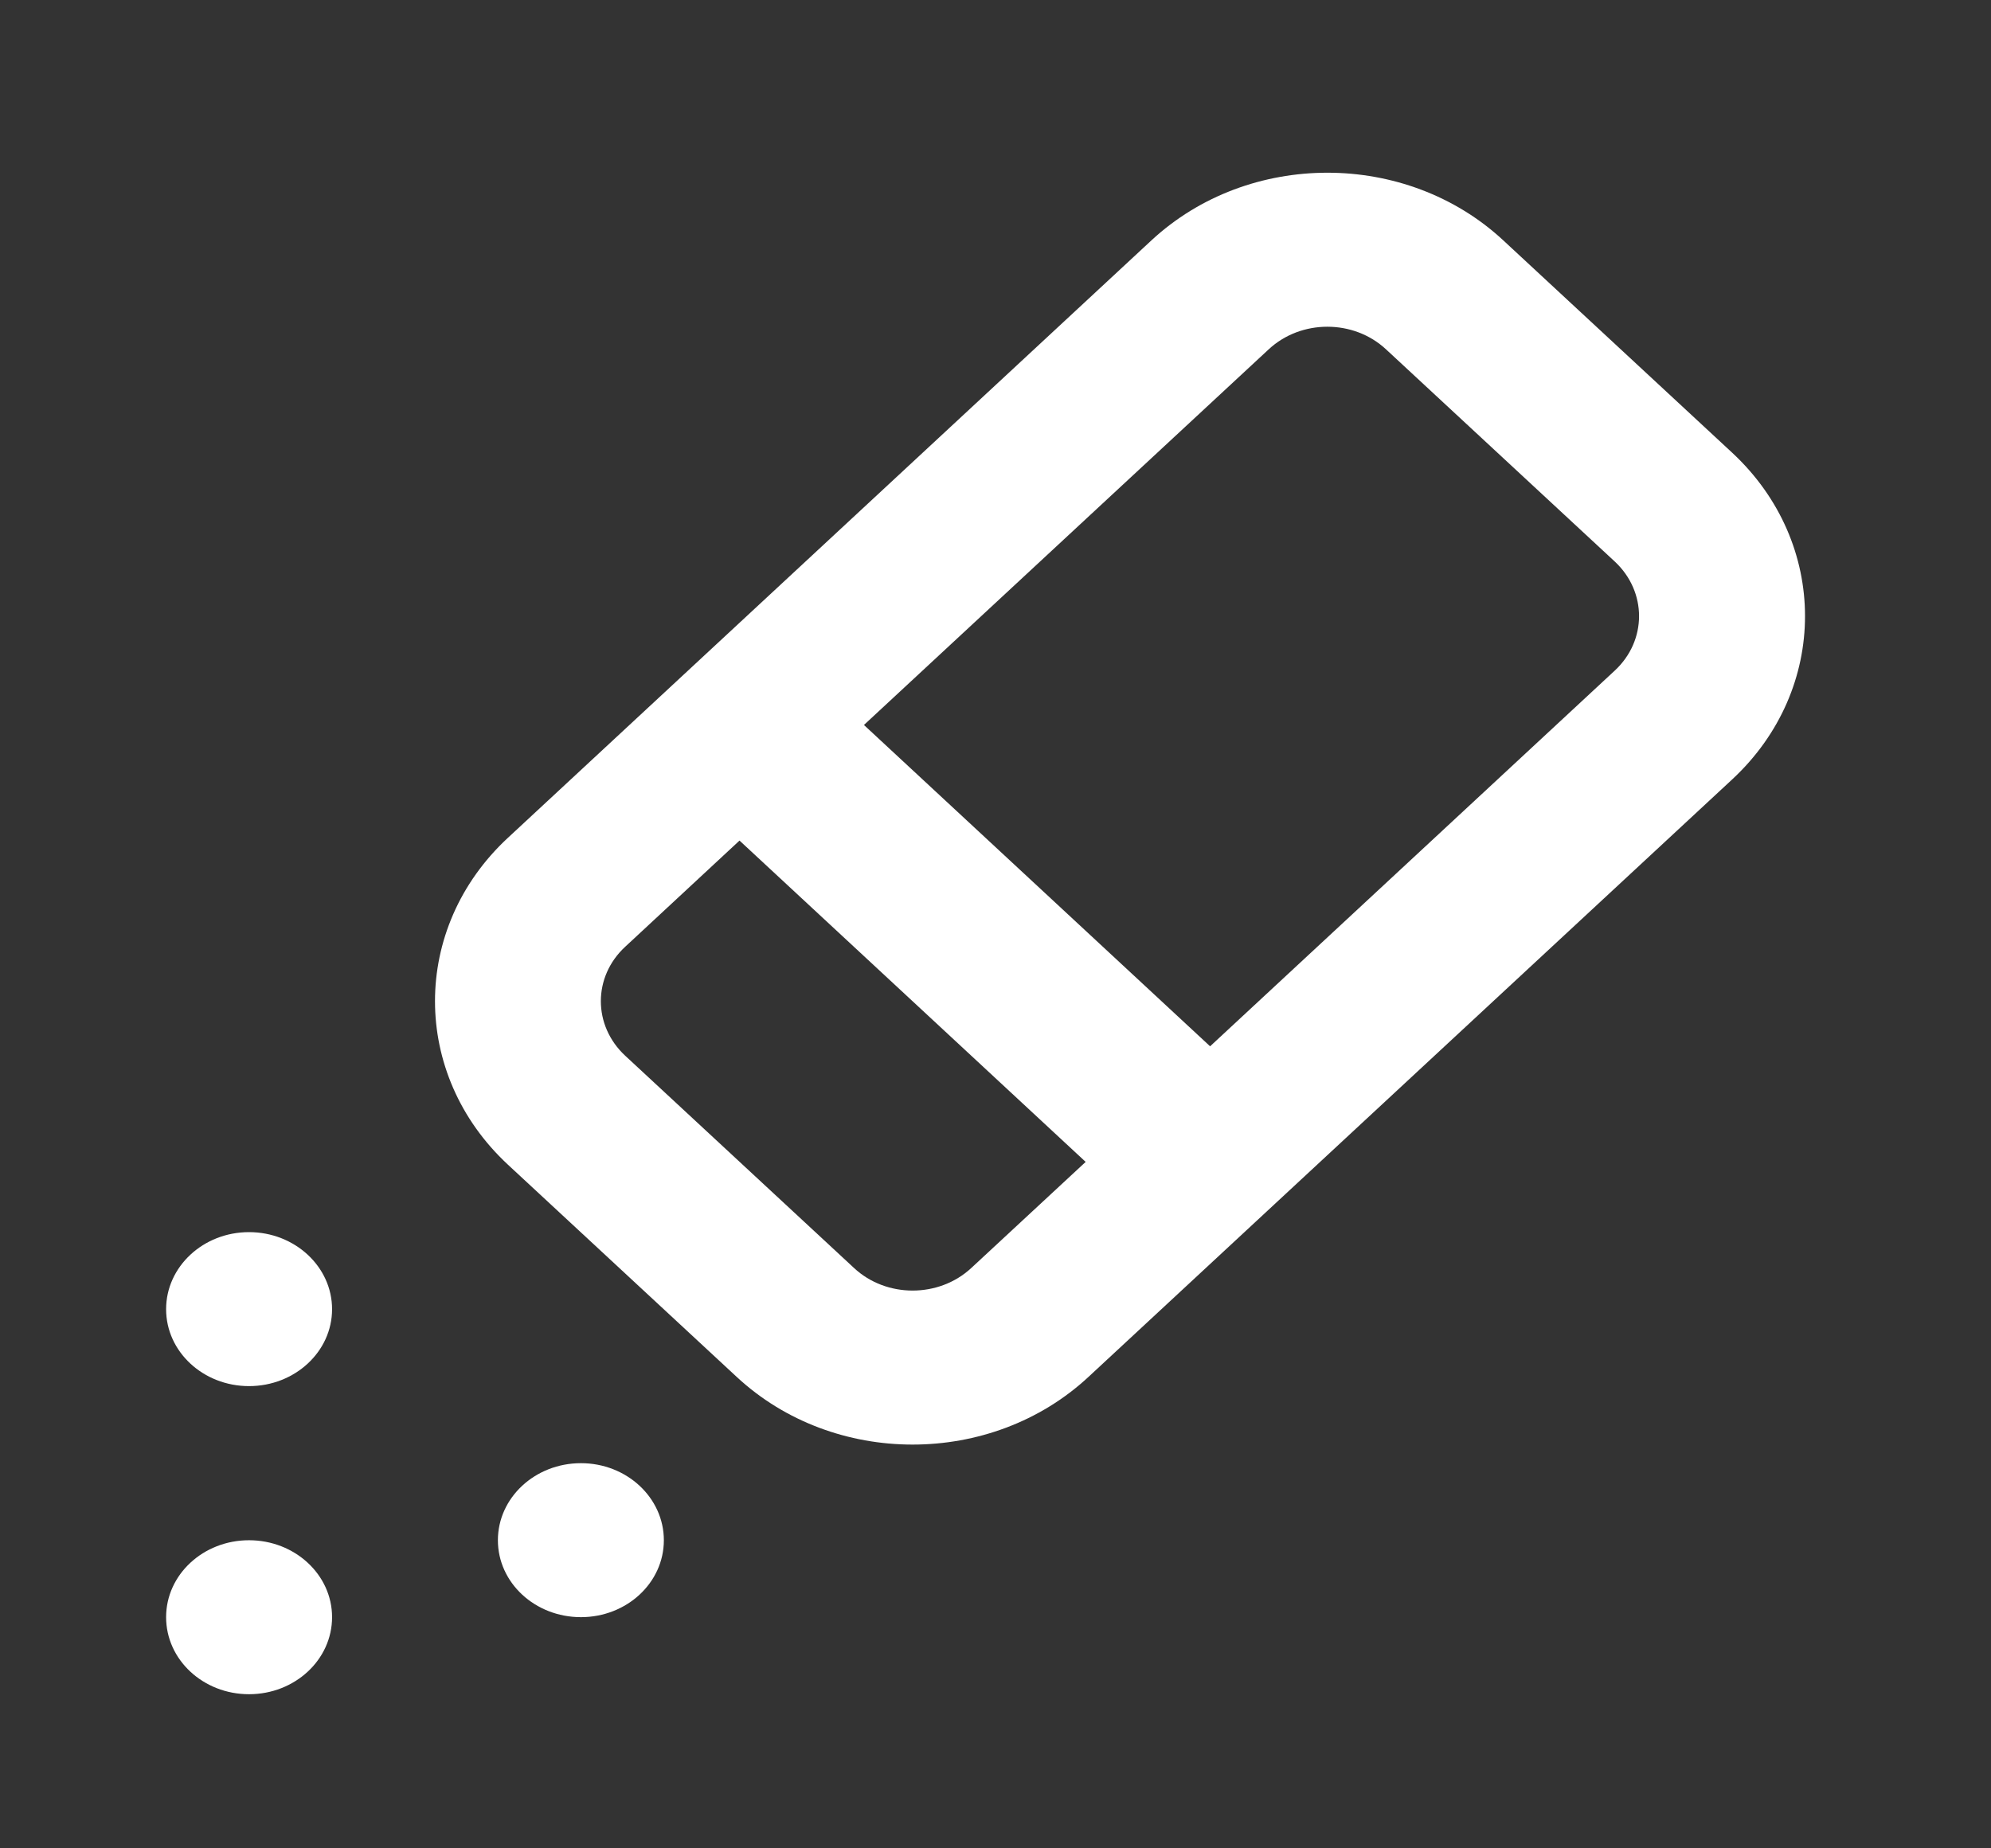 <svg width="14" height="13" viewBox="0 0 14 13" fill="none" xmlns="http://www.w3.org/2000/svg">
<rect x="0" y="0" width="14" height="13" fill="#333333" stroke="none"/>
<path d="M2.335 9.208C2.335 9.507 2.073 9.749 1.751 9.749C1.429 9.749 1.168 9.507 1.168 9.208C1.168 8.909 1.429 8.666 1.751 8.666C2.073 8.666 2.335 8.909 2.335 9.208Z" fill="white"/>
<path d="M2.335 11.374C2.335 11.674 2.073 11.916 1.751 11.916C1.429 11.916 1.168 11.674 1.168 11.374C1.168 11.075 1.429 10.833 1.751 10.833C2.073 10.833 2.335 11.075 2.335 11.374Z" fill="white"/>
<path d="M4.085 11.374C4.407 11.374 4.668 11.132 4.668 10.833C4.668 10.534 4.407 10.291 4.085 10.291C3.762 10.291 3.501 10.534 3.501 10.833C3.501 11.132 3.762 11.374 4.085 11.374Z" fill="white"/>
<path fill-rule="evenodd" clip-rule="evenodd" d="M8.096 1.691C8.78 1.056 9.888 1.056 10.571 1.691L12.18 3.184C12.863 3.819 12.863 4.848 12.18 5.482L7.654 9.684C6.971 10.319 5.863 10.319 5.18 9.684L3.571 8.191C2.888 7.556 2.888 6.527 3.571 5.893L8.096 1.691ZM9.746 2.457L11.355 3.95C11.582 4.162 11.582 4.505 11.355 4.716L8.509 7.359L6.075 5.099L8.921 2.457C9.149 2.245 9.518 2.245 9.746 2.457ZM5.2 5.912L4.396 6.659C4.168 6.87 4.168 7.213 4.396 7.425L6.005 8.918C6.232 9.13 6.602 9.13 6.83 8.918L7.634 8.172L5.2 5.912Z" fill="white"/>
</svg>
